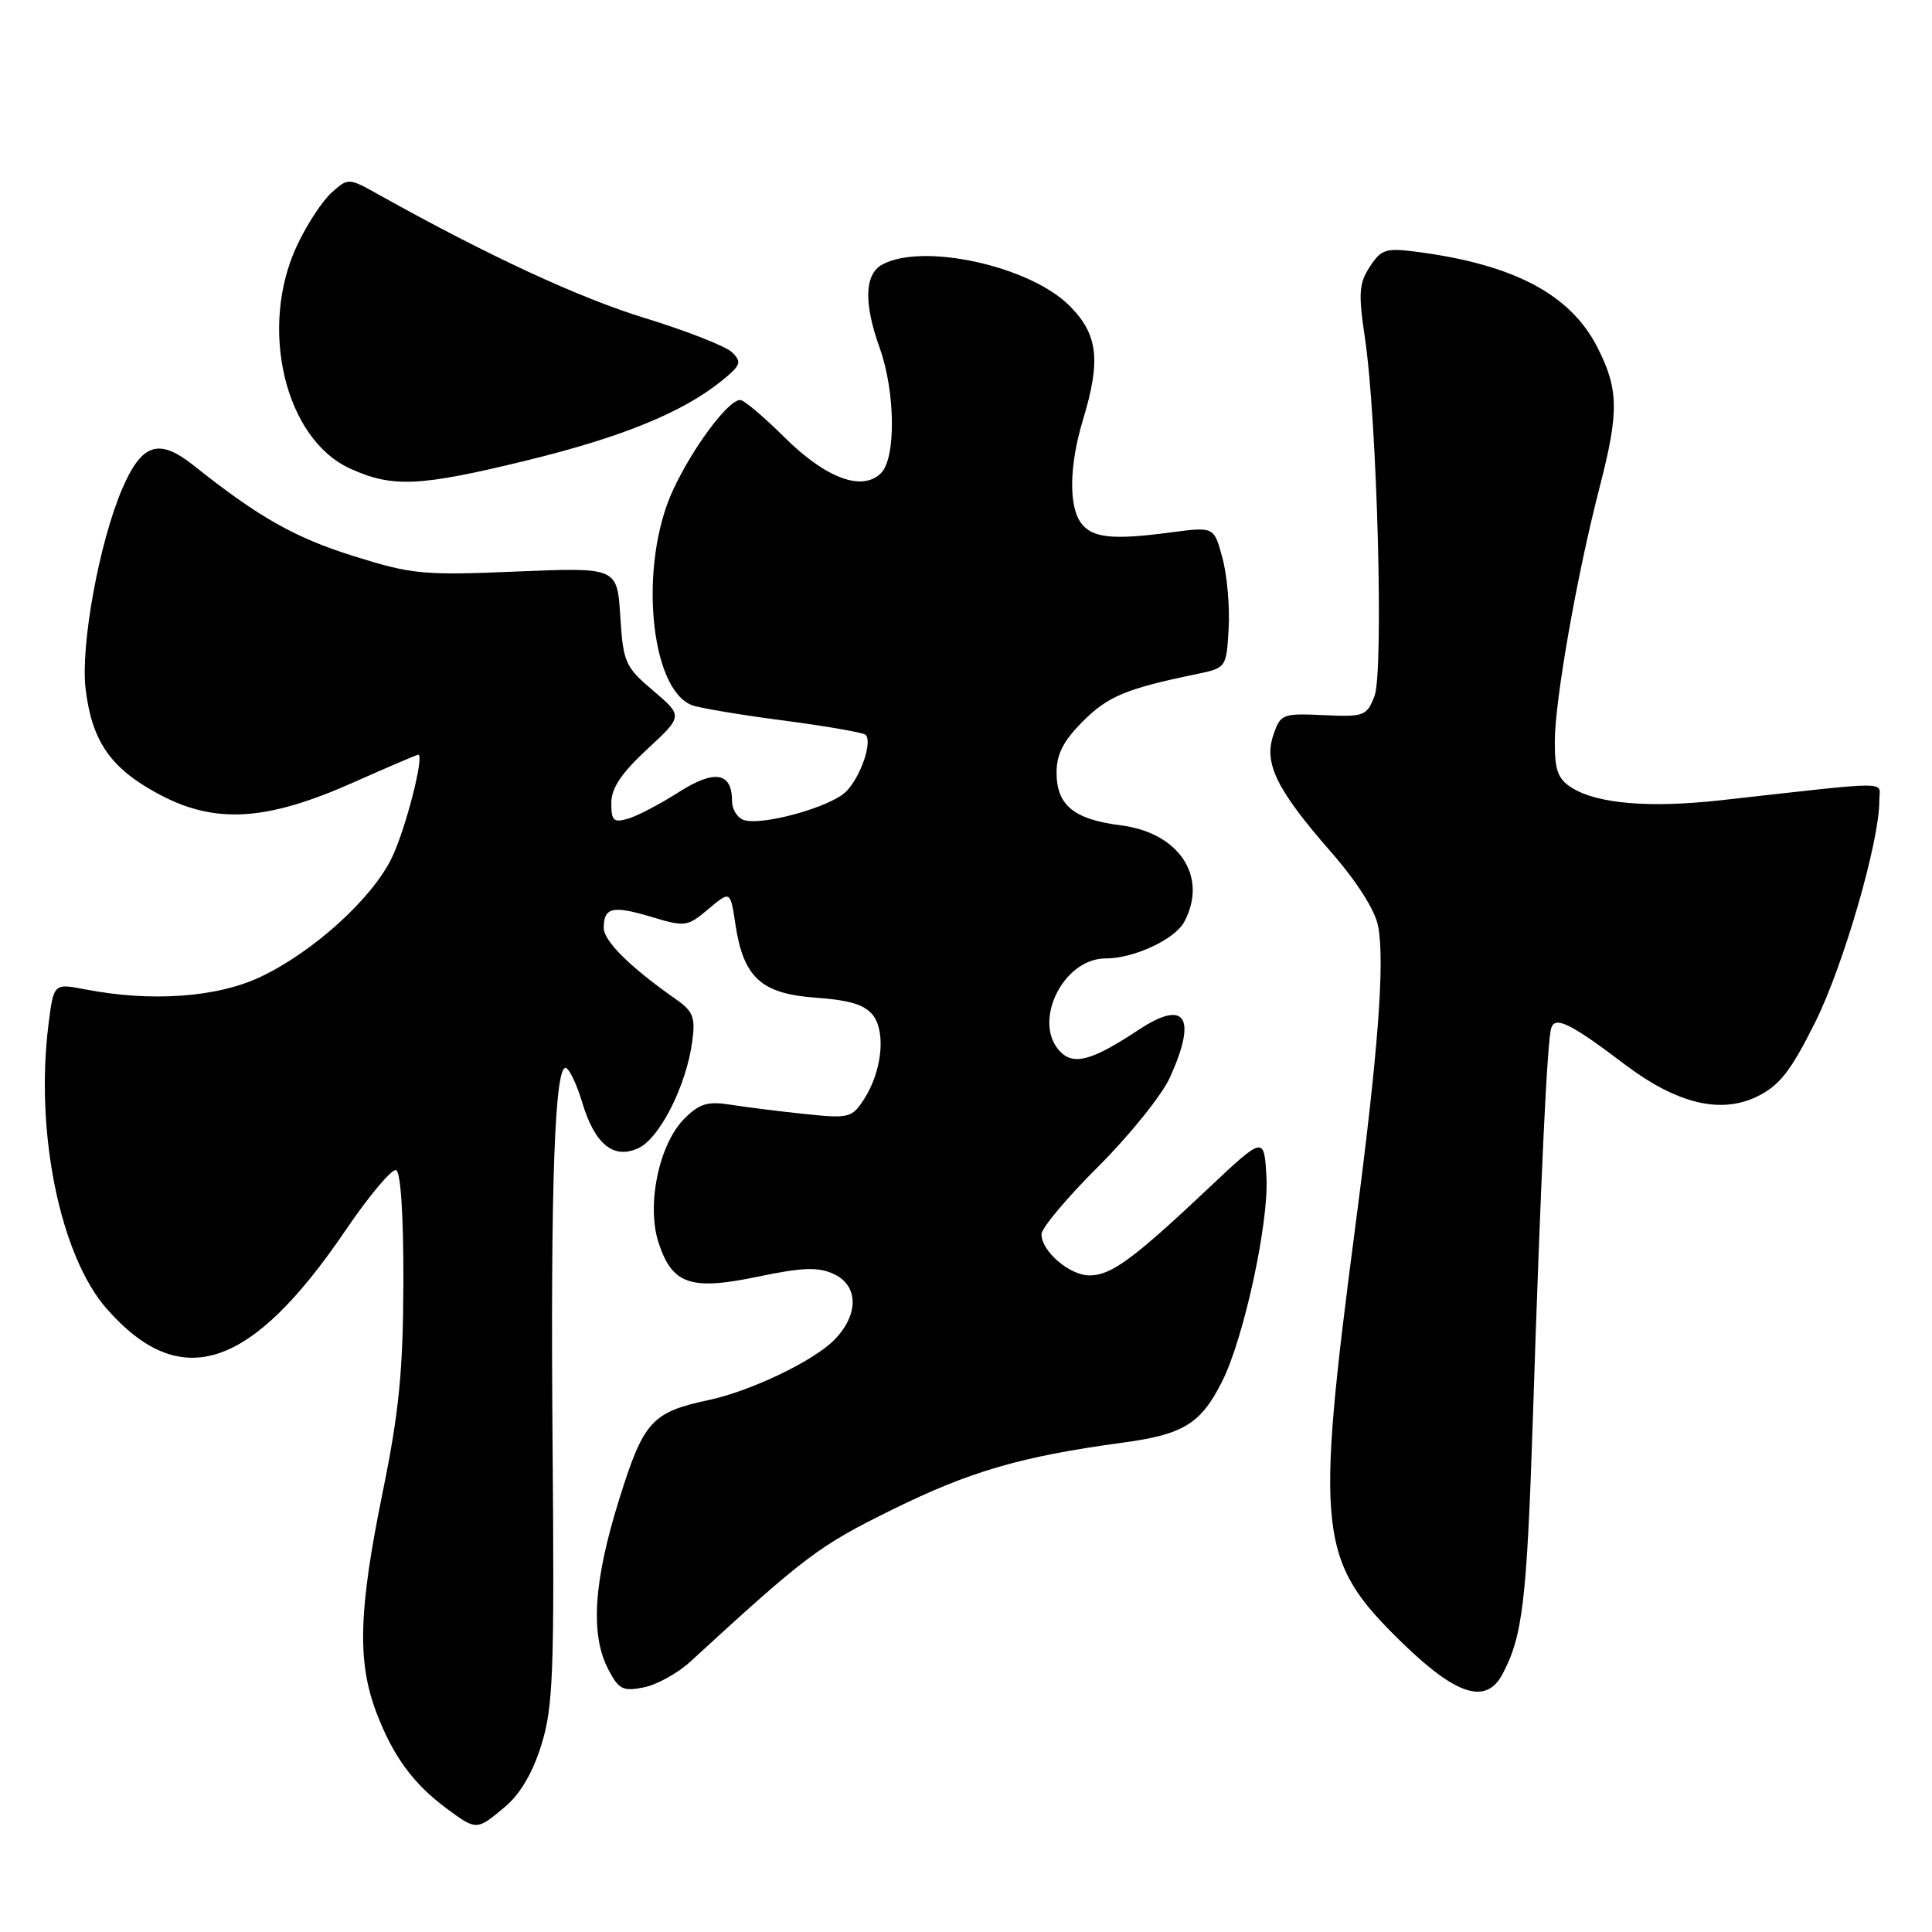 <?xml version="1.0" encoding="UTF-8" standalone="no"?>
<!DOCTYPE svg PUBLIC "-//W3C//DTD SVG 1.1//EN" "http://www.w3.org/Graphics/SVG/1.1/DTD/svg11.dtd" >
<svg xmlns="http://www.w3.org/2000/svg" xmlns:xlink="http://www.w3.org/1999/xlink" version="1.1" viewBox="0 0 256 256">
 <g >
 <path fill="currentColor"
d=" M 66.92 239.41 C 68.94 237.72 70.60 234.88 71.75 231.16 C 73.30 226.15 73.47 221.60 73.22 191.50 C 72.93 156.54 73.52 140.58 75.06 141.54 C 75.55 141.84 76.48 143.86 77.13 146.03 C 78.80 151.61 81.28 153.65 84.56 152.15 C 87.41 150.86 90.94 143.87 91.73 137.98 C 92.16 134.79 91.85 134.00 89.53 132.38 C 83.55 128.20 80.00 124.70 80.00 122.96 C 80.00 120.22 81.17 119.95 86.31 121.49 C 90.79 122.84 91.08 122.80 93.87 120.45 C 96.77 118.01 96.77 118.01 97.44 122.44 C 98.50 129.53 100.85 131.68 108.11 132.20 C 112.68 132.53 114.64 133.15 115.71 134.57 C 117.42 136.88 116.83 142.08 114.44 145.73 C 112.88 148.12 112.44 148.22 106.64 147.61 C 103.26 147.26 98.84 146.70 96.81 146.38 C 93.77 145.90 92.68 146.23 90.68 148.23 C 87.31 151.60 85.63 159.71 87.27 164.69 C 89.08 170.20 91.52 171.03 100.45 169.16 C 106.29 167.94 108.40 167.86 110.43 168.79 C 113.81 170.32 113.83 174.26 110.48 177.61 C 107.71 180.38 99.47 184.32 94.00 185.49 C 86.34 187.13 85.29 188.28 82.03 198.72 C 78.66 209.50 78.20 216.56 80.58 221.16 C 81.98 223.86 82.53 224.14 85.30 223.59 C 87.03 223.24 89.81 221.71 91.47 220.18 C 106.74 206.15 108.50 204.83 118.24 200.03 C 128.57 194.94 135.35 192.97 148.83 191.15 C 156.83 190.07 159.14 188.64 161.96 183.00 C 164.84 177.25 168.15 161.94 167.81 155.96 C 167.50 150.50 167.50 150.50 160.00 157.57 C 150.15 166.85 147.22 169.00 144.37 169.00 C 141.73 169.00 138.00 165.80 138.00 163.54 C 138.00 162.73 141.39 158.69 145.54 154.56 C 149.69 150.42 153.95 145.12 155.02 142.77 C 158.65 134.77 157.08 132.36 150.90 136.44 C 144.78 140.50 142.33 141.19 140.53 139.39 C 136.70 135.56 140.81 127.00 146.49 127.00 C 150.25 127.00 155.67 124.48 156.92 122.15 C 160.11 116.19 156.26 110.33 148.50 109.36 C 142.30 108.58 140.00 106.69 140.00 102.38 C 140.00 99.93 140.91 98.16 143.49 95.58 C 146.80 92.26 149.24 91.25 158.50 89.33 C 162.49 88.50 162.50 88.49 162.80 83.30 C 162.97 80.43 162.60 76.22 161.98 73.94 C 160.87 69.79 160.87 69.79 155.18 70.54 C 147.44 71.58 144.72 71.29 143.25 69.31 C 141.58 67.06 141.69 61.60 143.51 55.59 C 145.90 47.70 145.49 44.29 141.70 40.50 C 136.45 35.25 122.34 32.14 116.93 35.04 C 114.55 36.31 114.42 40.14 116.57 46.12 C 118.64 51.93 118.74 60.69 116.74 62.69 C 114.25 65.18 109.41 63.38 103.90 57.90 C 101.19 55.21 98.57 53.00 98.08 53.00 C 96.48 53.00 91.75 59.36 89.15 65.00 C 84.63 74.81 86.10 91.29 91.69 93.44 C 92.66 93.81 98.12 94.73 103.81 95.47 C 109.51 96.22 114.41 97.07 114.70 97.37 C 115.64 98.30 114.02 102.98 112.11 104.89 C 110.03 106.97 100.77 109.51 98.49 108.63 C 97.67 108.32 97.00 107.20 97.00 106.15 C 97.00 102.32 94.70 101.93 89.96 104.95 C 87.51 106.52 84.49 108.10 83.25 108.47 C 81.30 109.04 81.00 108.77 81.00 106.41 C 81.00 104.44 82.32 102.46 85.75 99.28 C 90.50 94.88 90.50 94.88 86.55 91.52 C 82.83 88.36 82.58 87.80 82.19 81.67 C 81.78 75.18 81.78 75.18 68.48 75.73 C 56.08 76.25 54.62 76.12 46.84 73.68 C 39.03 71.23 34.27 68.53 25.65 61.67 C 21.04 58.00 18.79 58.74 16.19 64.78 C 13.16 71.83 10.66 85.48 11.34 91.25 C 12.17 98.22 14.64 101.80 21.00 105.21 C 28.47 109.22 35.23 108.83 46.80 103.69 C 51.36 101.66 55.24 100.00 55.42 100.00 C 56.28 100.00 53.74 109.90 51.91 113.68 C 49.30 119.07 41.50 126.15 34.50 129.45 C 28.77 132.17 20.02 132.79 11.30 131.10 C 7.11 130.29 7.11 130.29 6.42 135.79 C 4.63 150.09 7.99 166.44 14.16 173.44 C 23.94 184.56 33.24 181.50 45.77 163.05 C 48.92 158.41 51.95 154.81 52.50 155.05 C 53.10 155.32 53.48 161.25 53.45 170.00 C 53.41 181.68 52.88 187.08 50.70 197.76 C 47.51 213.40 47.32 220.20 49.88 226.93 C 52.07 232.70 54.77 236.38 59.21 239.66 C 63.15 242.57 63.18 242.56 66.92 239.41 Z  M 199.07 221.86 C 201.76 216.84 202.31 212.18 203.11 188.00 C 204.16 155.86 205.01 137.87 205.55 136.21 C 206.07 134.60 208.13 135.61 215.25 141.01 C 222.18 146.25 227.98 147.66 232.84 145.29 C 235.79 143.84 237.27 141.96 240.50 135.50 C 244.26 127.99 249.05 111.44 249.02 106.11 C 249.00 103.43 251.40 103.44 228.00 106.04 C 218.56 107.09 211.65 106.51 208.25 104.37 C 206.43 103.22 206.00 102.05 206.02 98.23 C 206.03 92.76 208.98 76.05 211.95 64.59 C 214.54 54.58 214.50 51.58 211.65 46.00 C 208.10 39.04 200.67 35.09 187.98 33.40 C 183.61 32.82 183.05 32.99 181.51 35.34 C 180.07 37.54 179.98 38.87 180.85 44.70 C 182.48 55.56 183.38 89.05 182.12 92.26 C 181.10 94.87 180.74 95.01 175.38 94.76 C 169.94 94.51 169.67 94.61 168.73 97.38 C 167.44 101.16 169.14 104.61 176.38 112.91 C 179.83 116.86 182.21 120.62 182.61 122.72 C 183.51 127.54 182.61 139.43 179.59 162.50 C 174.26 203.23 174.65 206.81 185.69 217.57 C 192.95 224.66 196.90 225.92 199.07 221.86 Z  M 69.84 61.00 C 82.40 57.93 90.41 54.66 95.59 50.49 C 98.17 48.41 98.33 47.97 97.00 46.68 C 96.17 45.88 91.00 43.85 85.50 42.16 C 76.78 39.49 64.73 33.91 50.33 25.87 C 46.17 23.54 46.16 23.54 43.94 25.52 C 42.72 26.61 40.66 29.75 39.37 32.50 C 34.24 43.41 37.75 58.17 46.40 62.09 C 52.02 64.65 55.59 64.48 69.84 61.00 Z "/>
</g>
</svg>